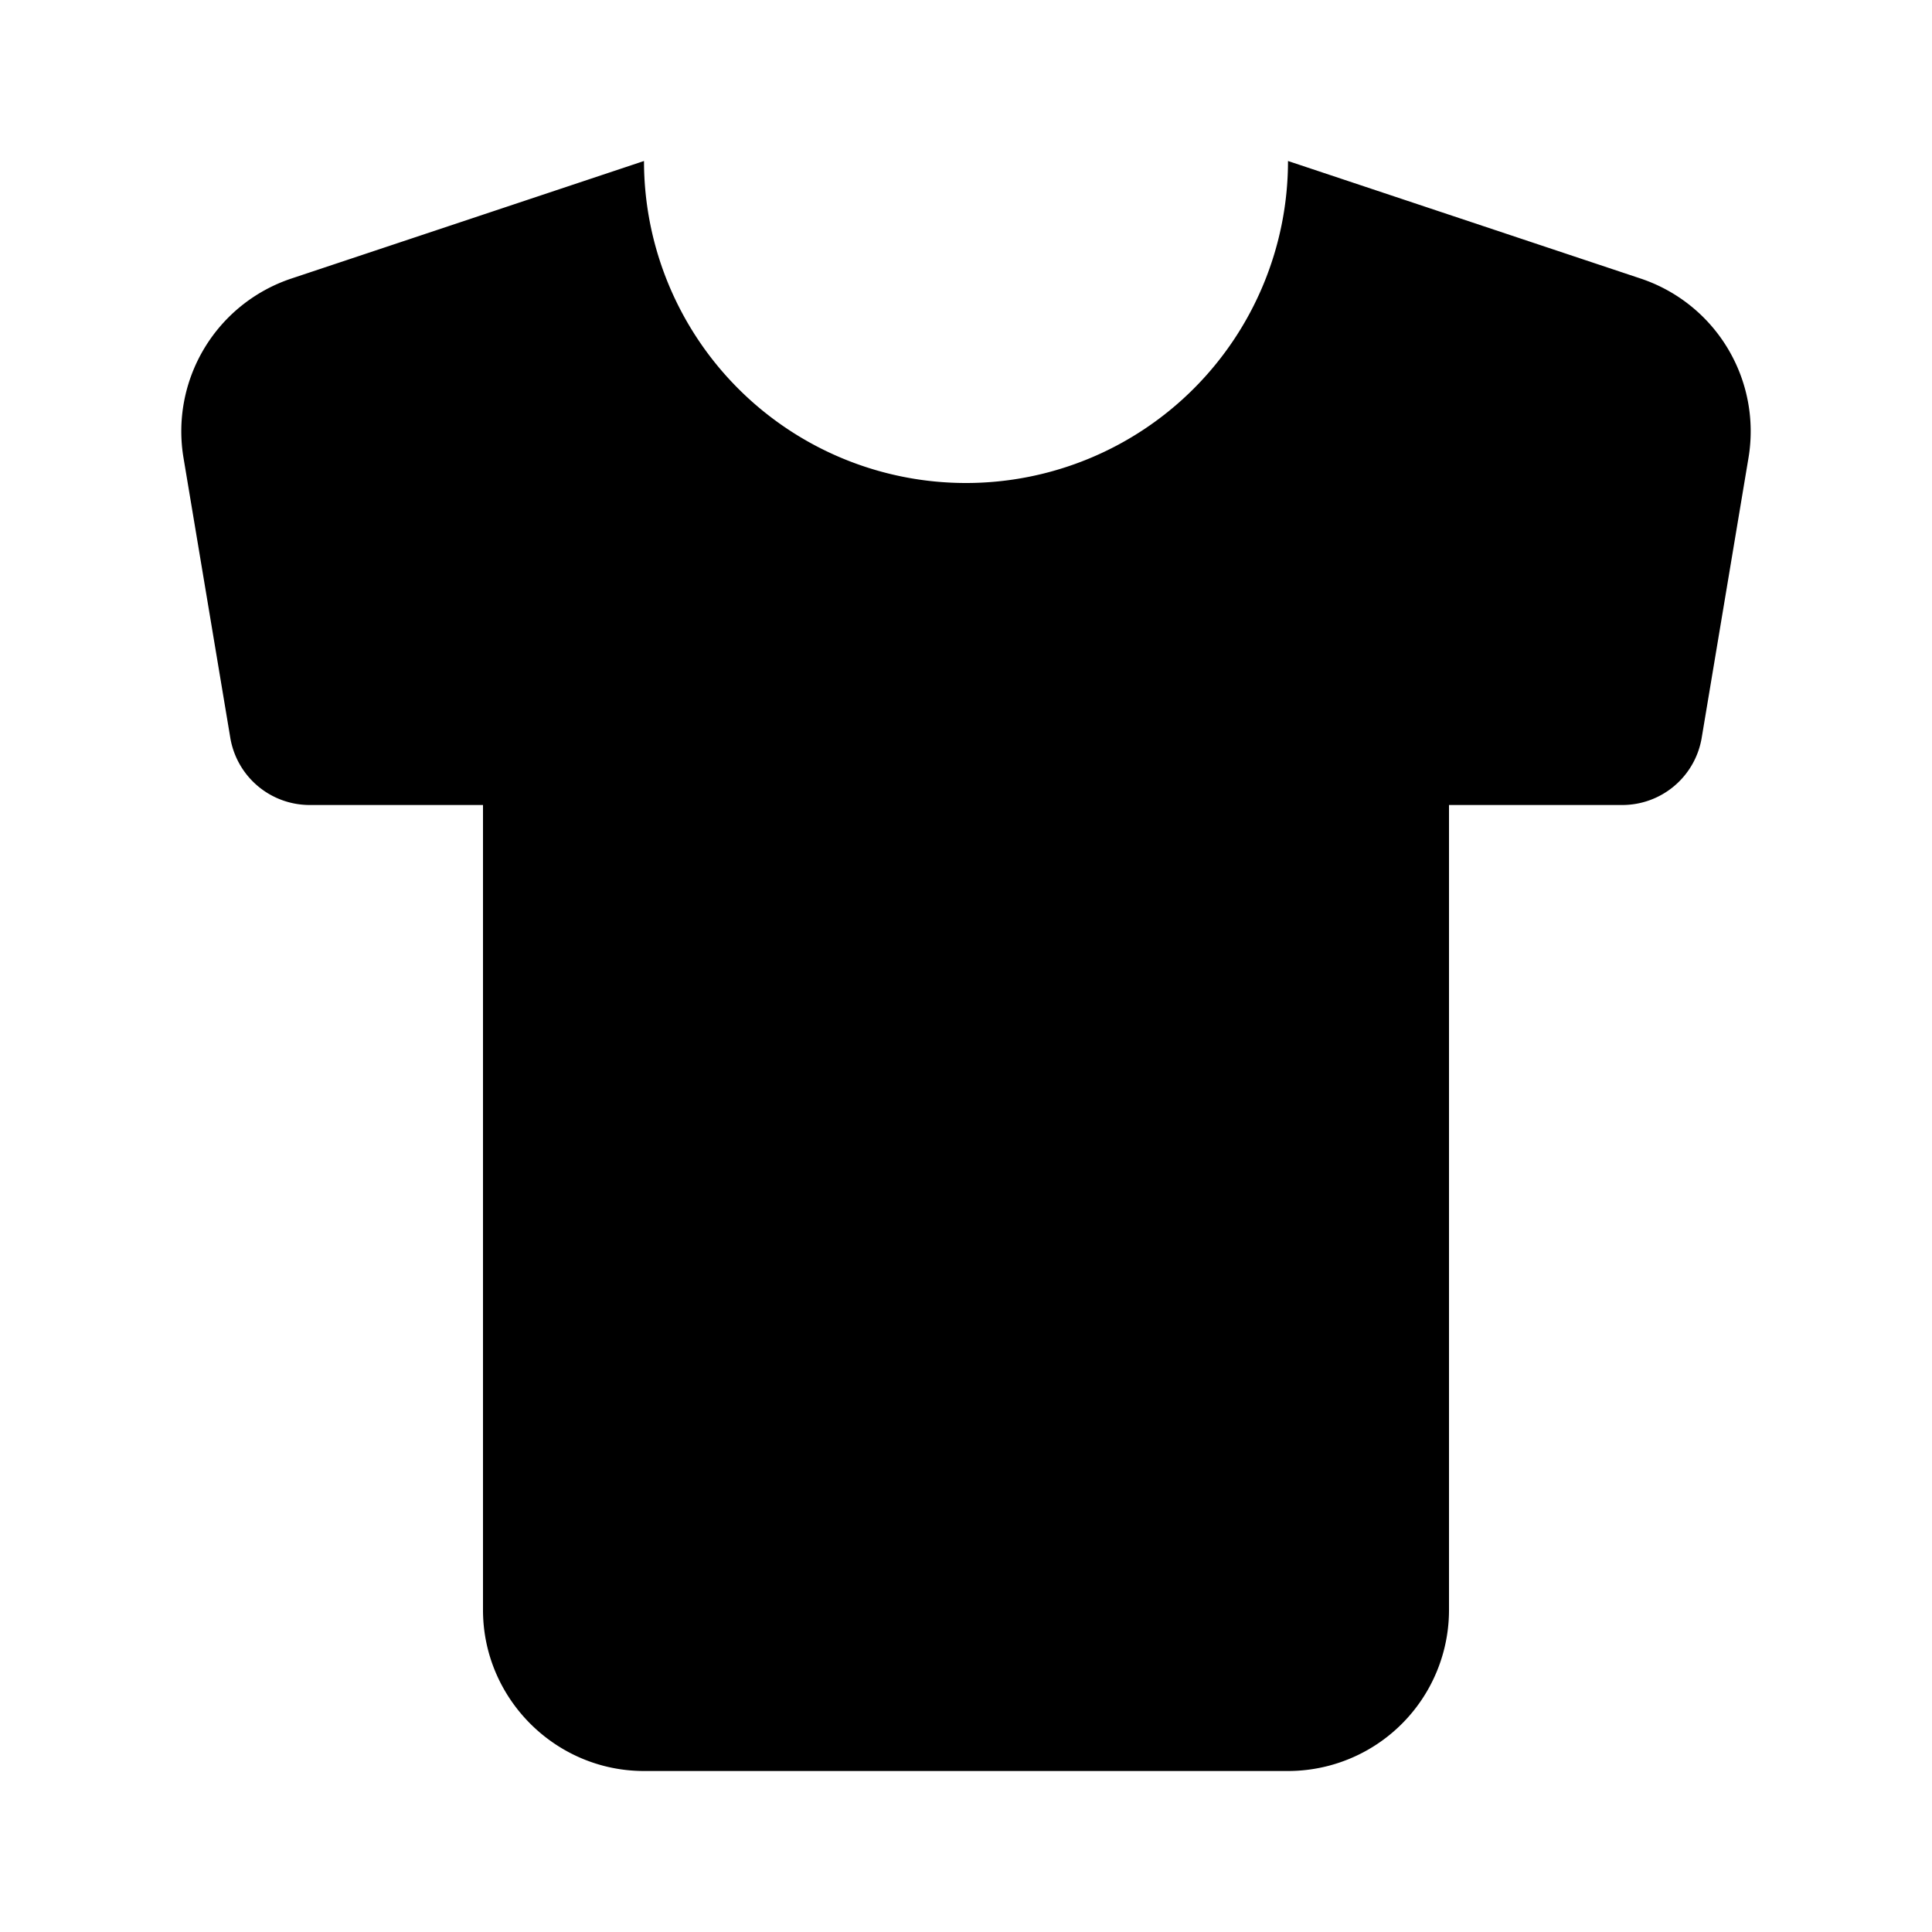 <!-- Uploaded to: SVG Repo, www.svgrepo.com, Transformed by: SVG Repo Mixer Tools -->
<svg xmlns="http://www.w3.org/2000/svg" width="24" height="24" viewBox="0 0 24 24">

    <g id="SVGRepo_bgCarrier"/>

    <g id="SVGRepo_tracerCarrier"/>

    <g id="SVGRepo_iconCarrier">
        <path d="M20.38 3.46L16 2a4 4 0 01-8 0L3.62 3.46a2 2 0 00-1.34 2.23l.58 3.47a1 1 0 00.99.84H6v10c0 1.1.9 2 2 2h8a2 2 0 002-2V10h2.15a1 1 0 00.99-.84l.58-3.47a2 2 0 00-1.34-2.23z"/>
    </g>

</svg>
